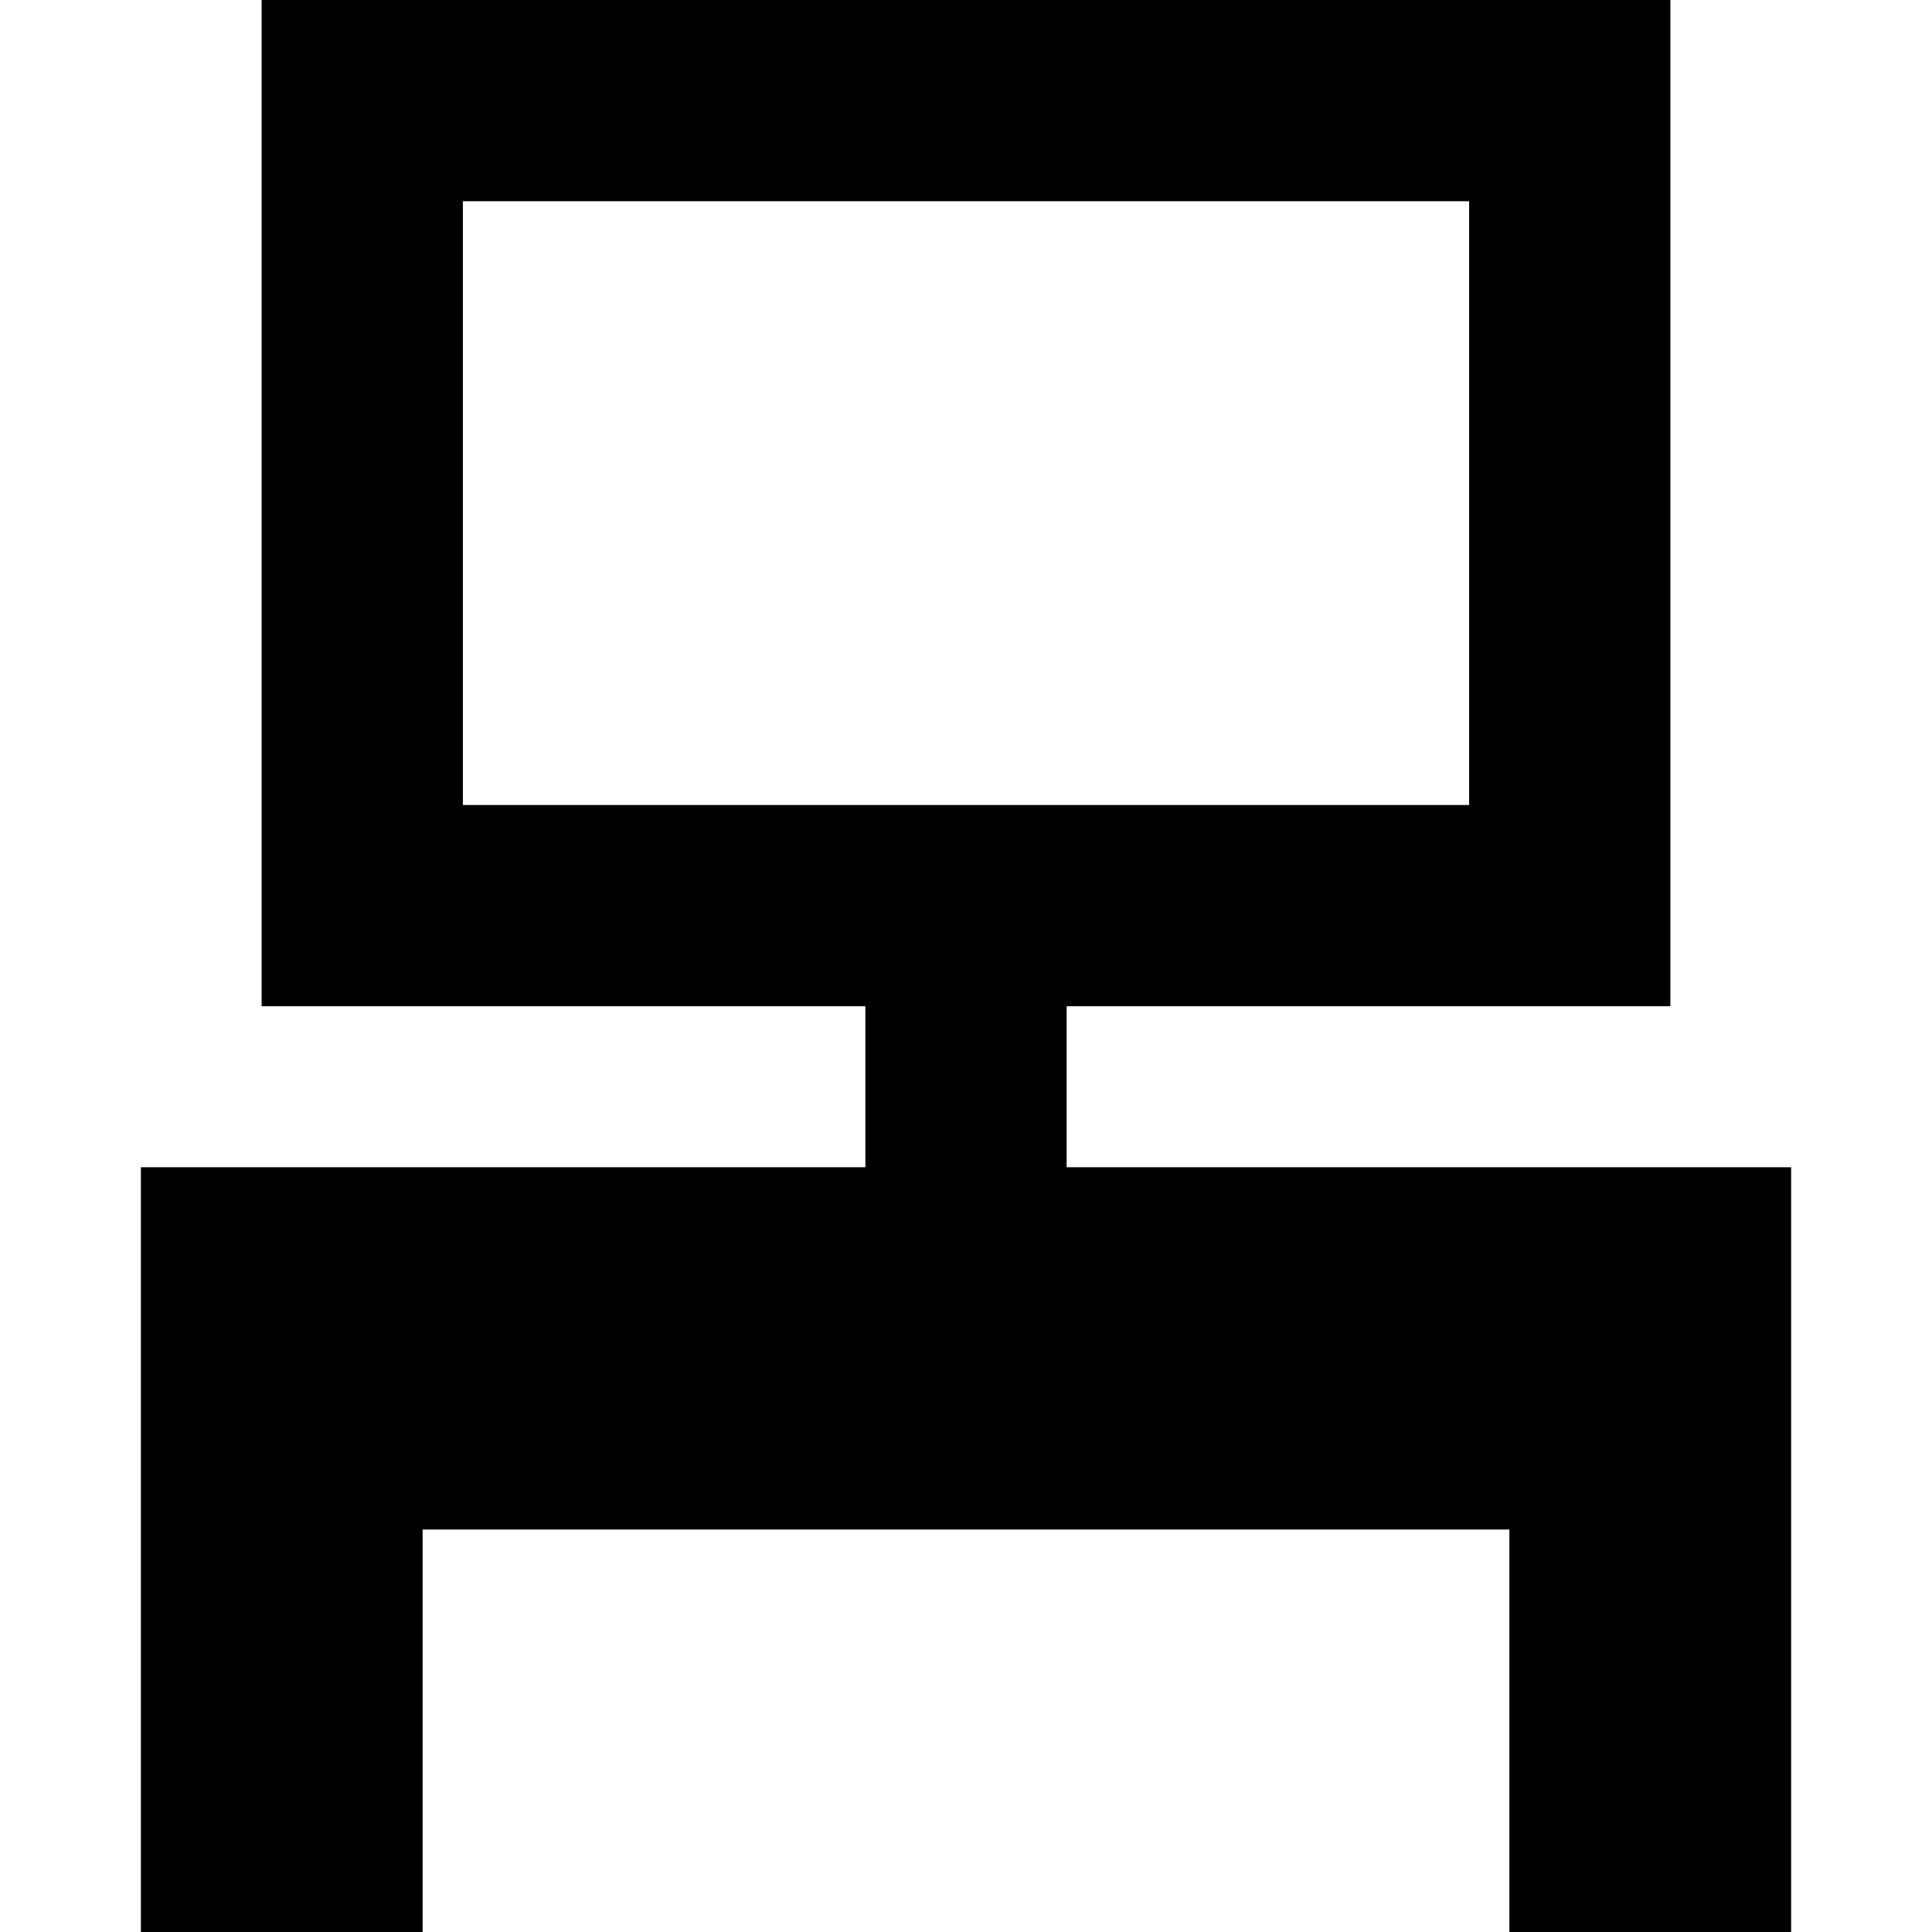 <svg xmlns="http://www.w3.org/2000/svg" fill="none" viewBox="0 0 24 24" id="Workspace-Desk--Streamline-Sharp-Remix">
  <desc>
    Workspace Desk Streamline Icon: https://streamlinehq.com
  </desc>
  <g id="Remix/Work Education/workspace-desk--workspace-desk-work">
    <path id="Union" fill="#000000" fill-rule="evenodd" d="M3.25 0h17.5v12.5h-7.5v2h9V24h-3.5v-5H5.25v5h-3.5v-9.5h9v-2h-7.5V0Zm2.5 2.5V10h12.5V2.5H5.75Z" clip-rule="evenodd" stroke-width="1"></path>
  </g>
</svg>